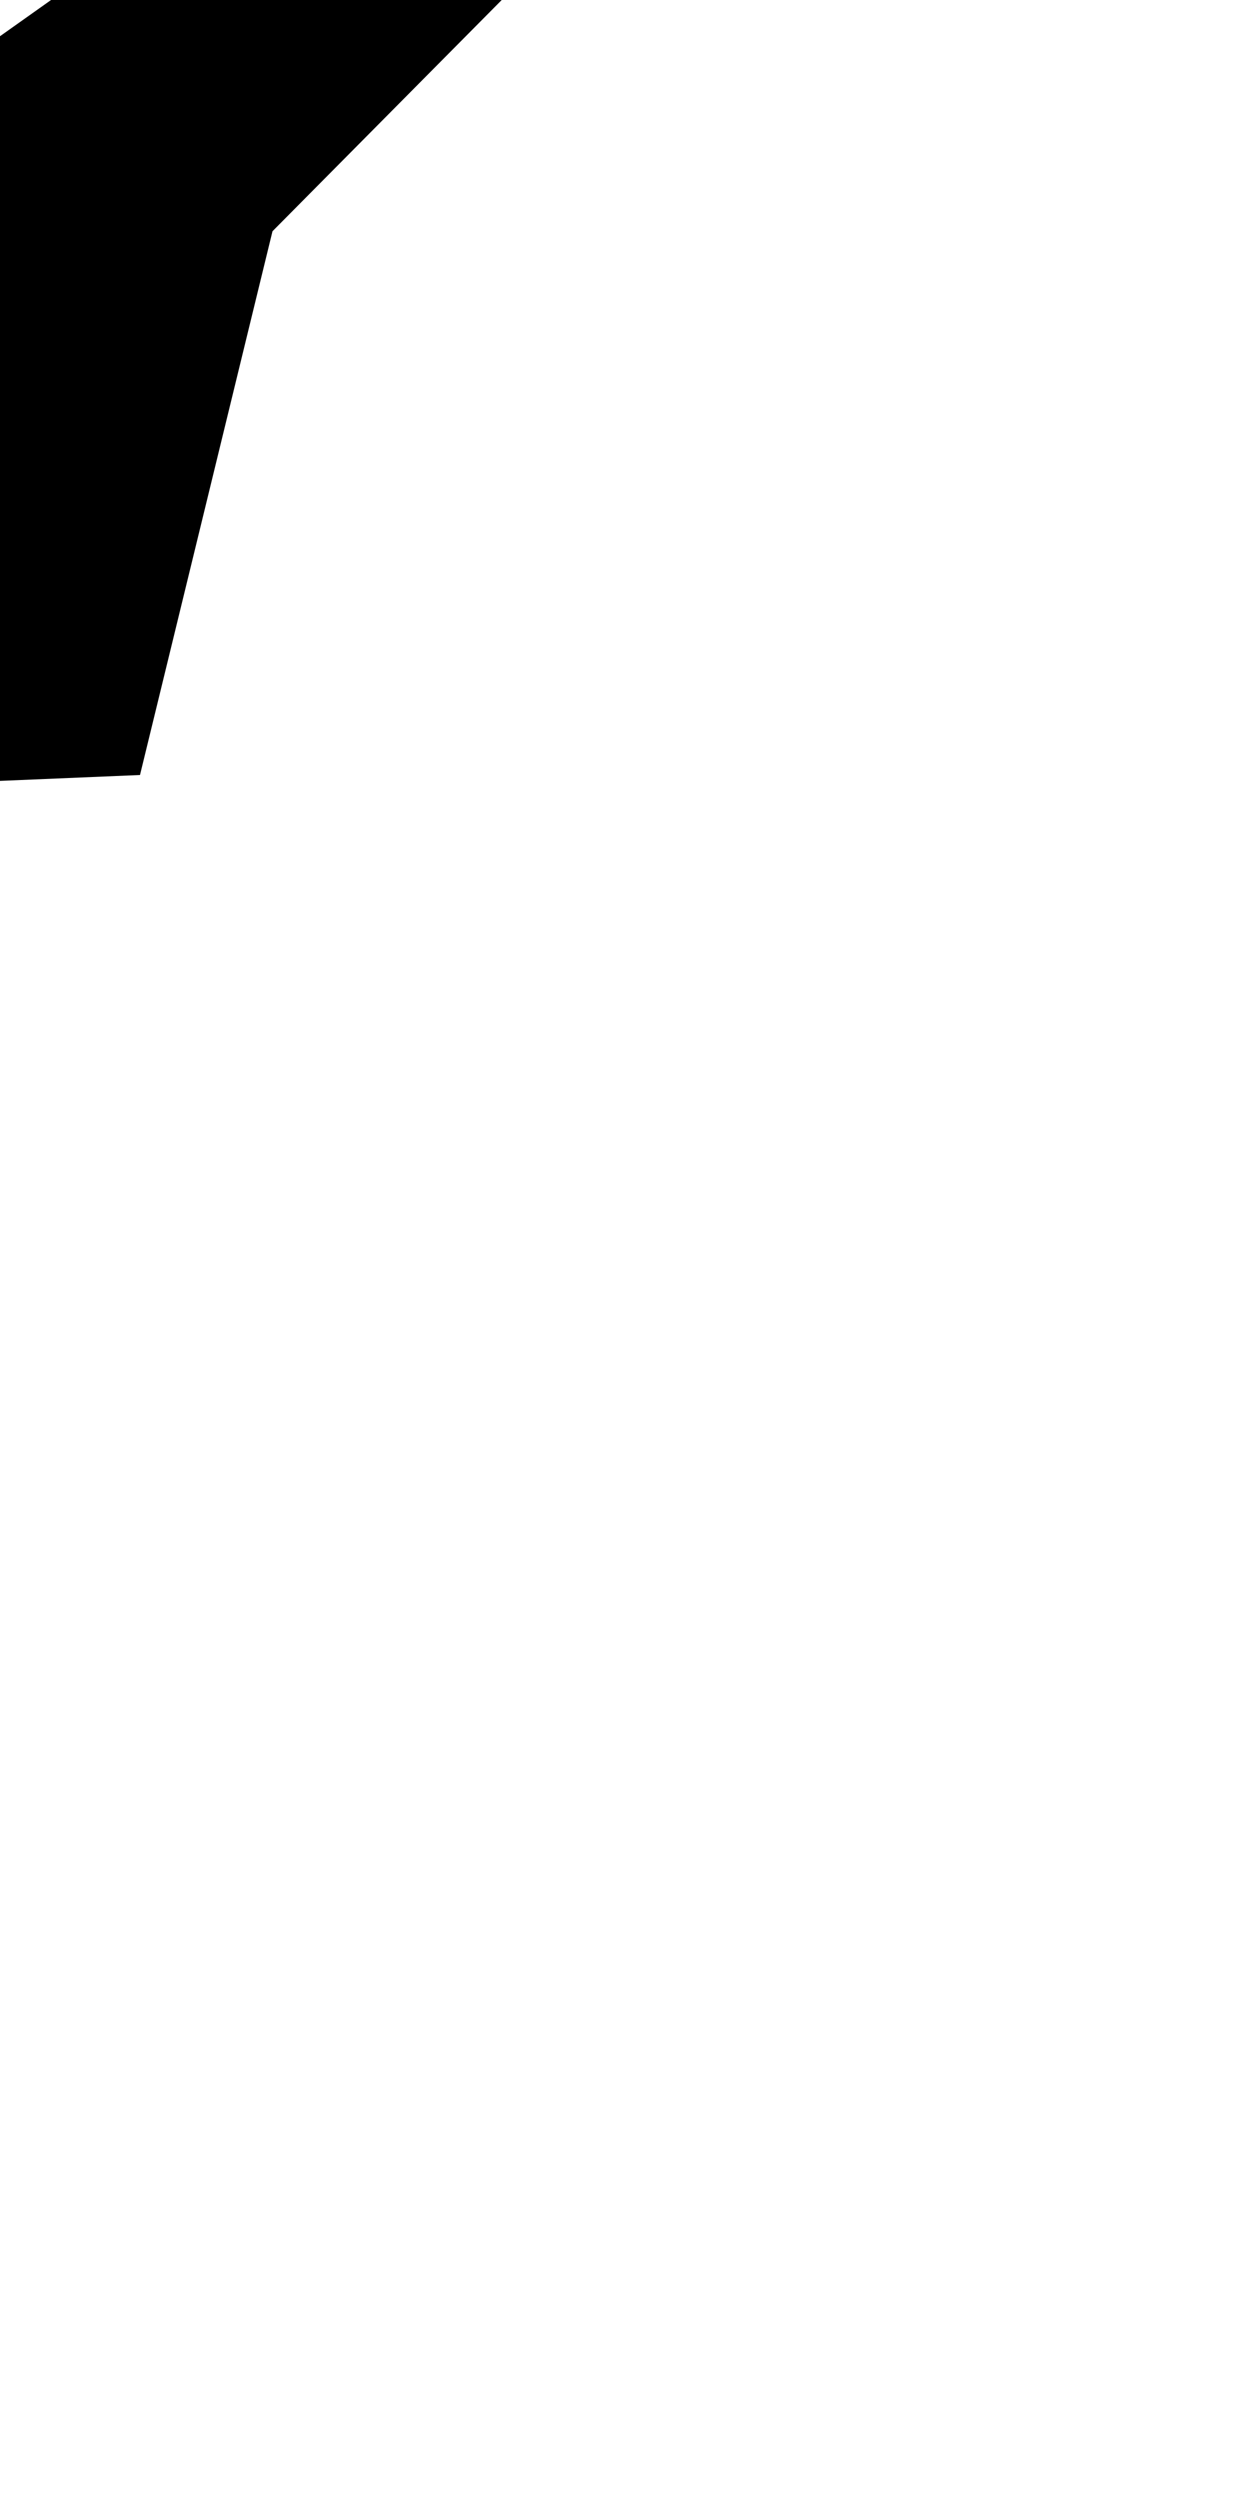 <svg xmlns="http://www.w3.org/2000/svg" viewBox="881 425 1 2"><path d="m 881.112,425.62 -0.119,0.005 -0.103,-0.096 -0.036,-0.065 -0.002,-0.33 0.396,-0.281 0.13,-0.274 0.109,0.022 0.096,0.045 0.088,0.082 -0.453,0.457 z" name="Guam" id="gu"></path></svg>
